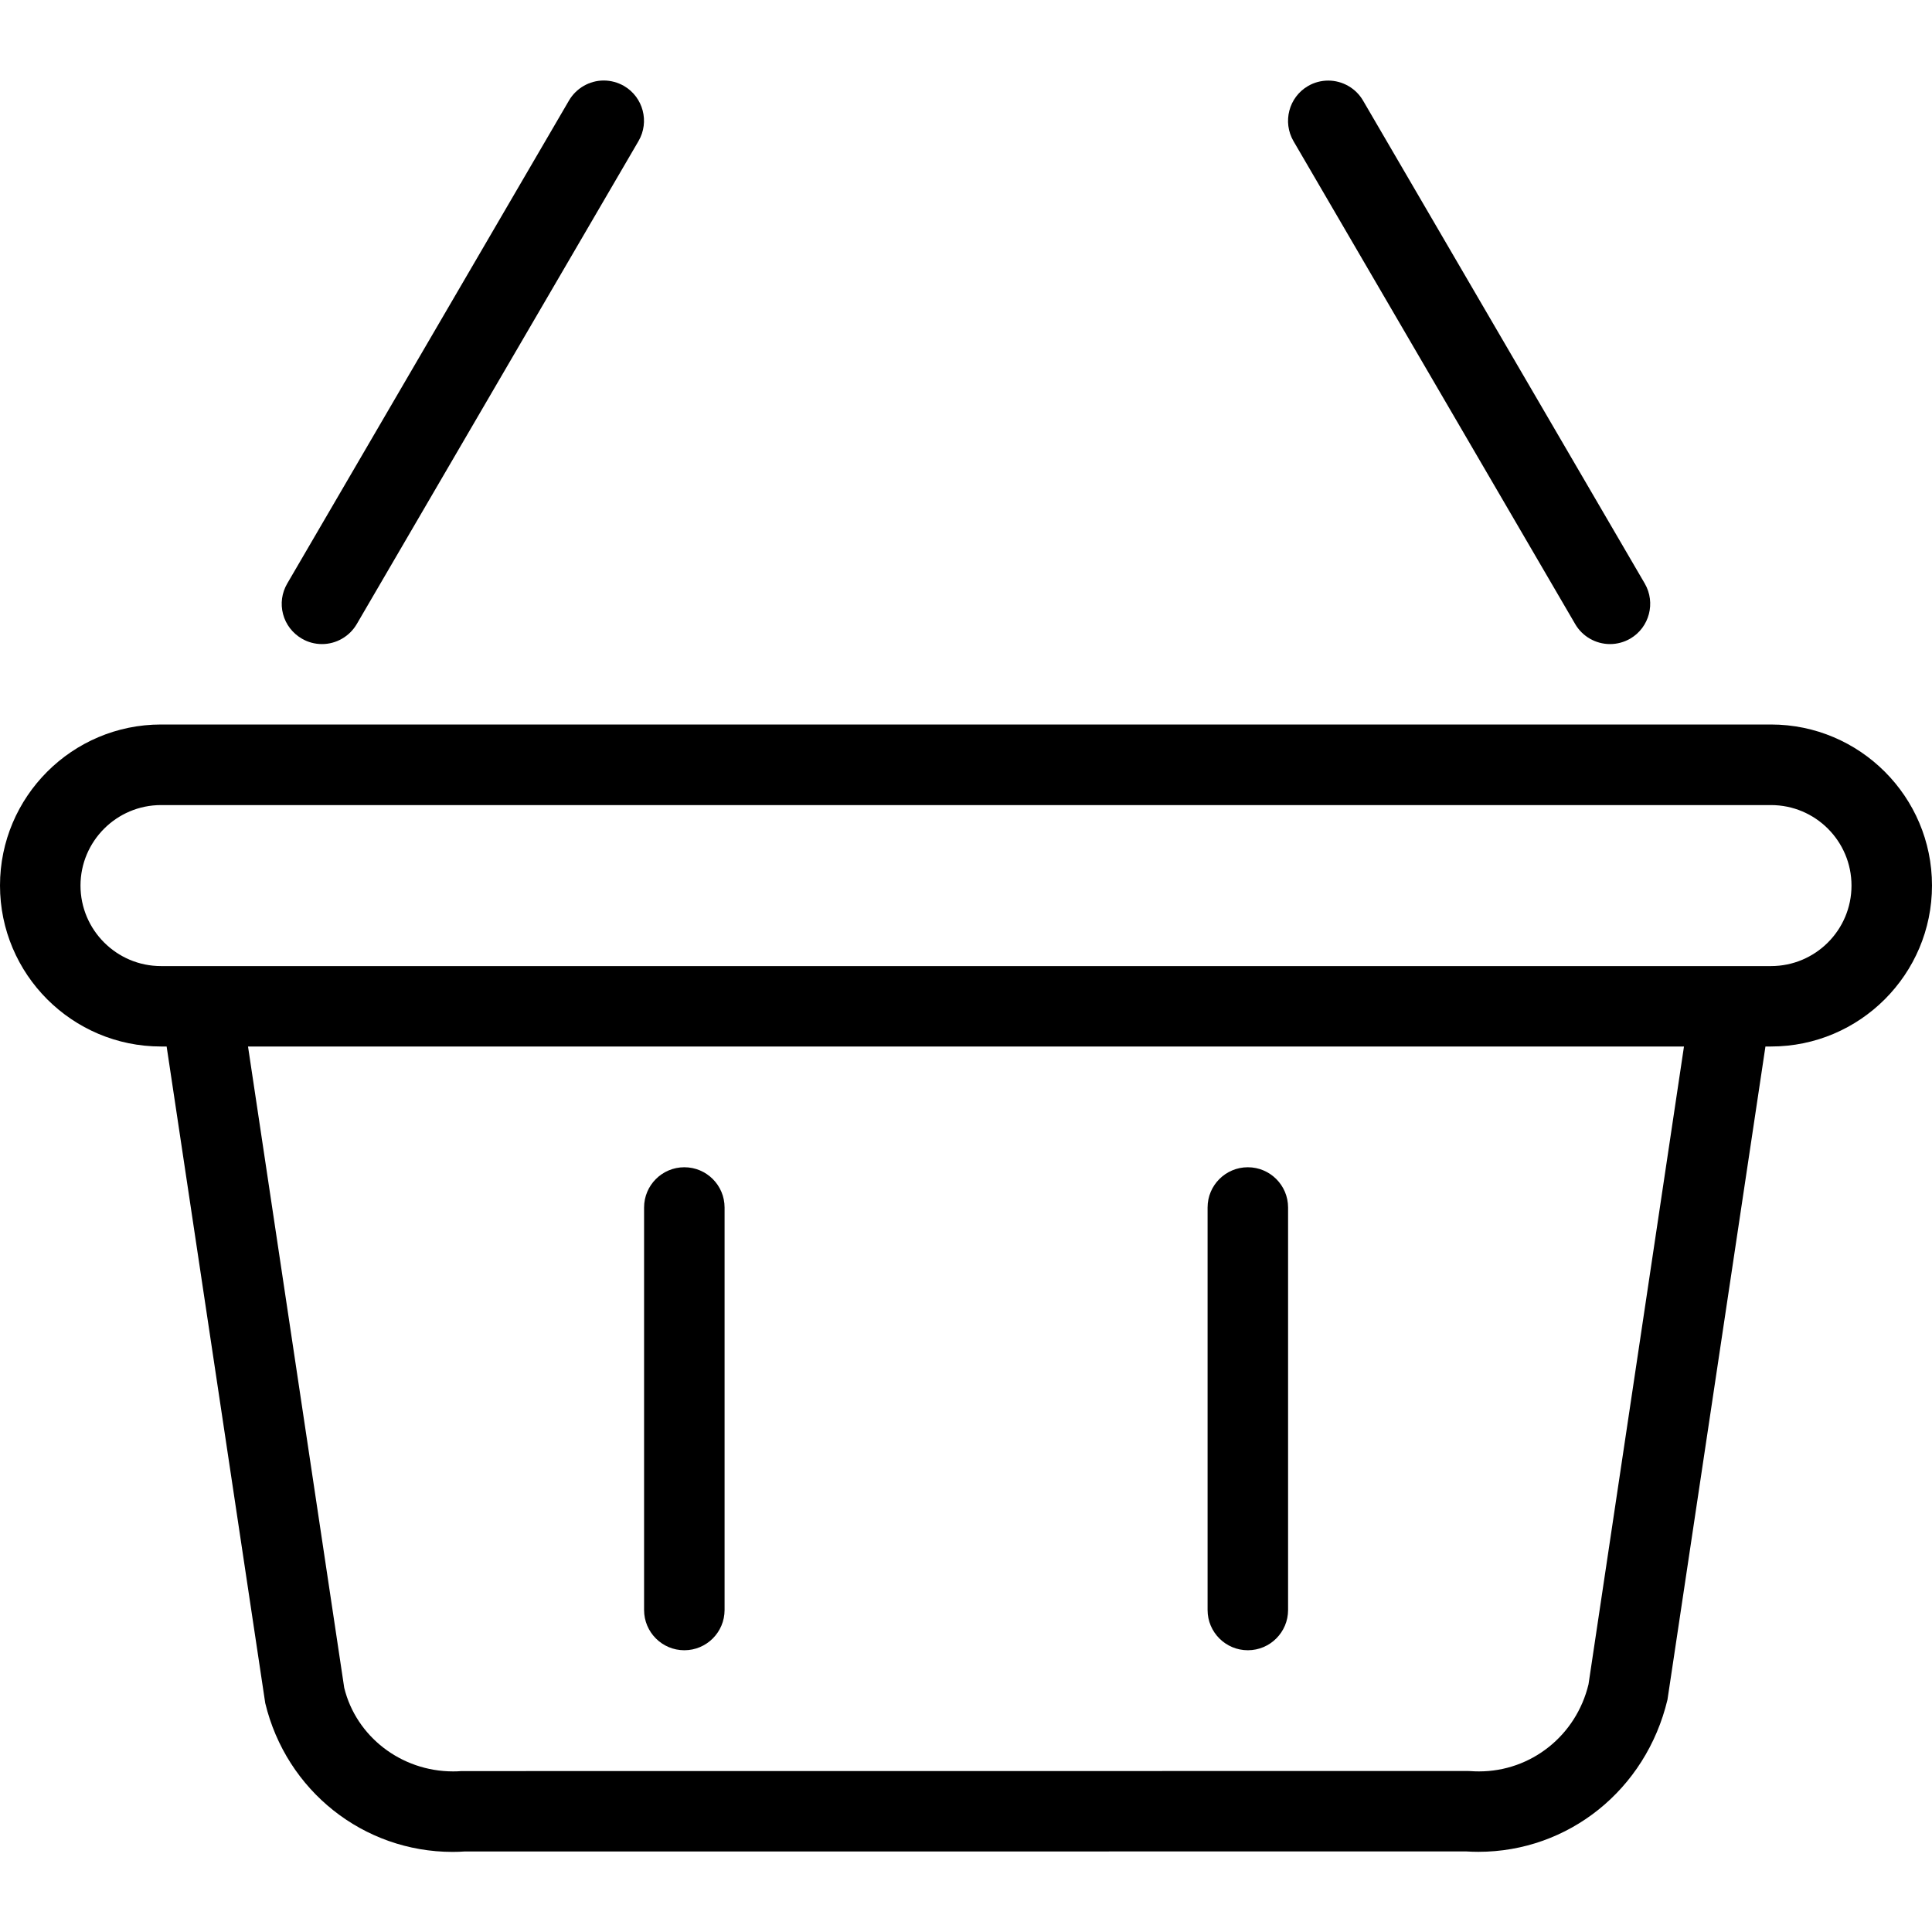 <?xml version="1.0" encoding="utf-8"?>
<!-- Generator: Adobe Illustrator 22.1.0, SVG Export Plug-In . SVG Version: 6.00 Build 0)  -->
<svg version="1.1" id="Layer_1" xmlns="http://www.w3.org/2000/svg" xmlns:xlink="http://www.w3.org/1999/xlink" x="0px" y="0px"
	 viewBox="0 0 24 24" style="enable-background:new 0 0 24 24;" xml:space="preserve">
<g>
	<title>shopping-basket-2</title>
	<path d="M5.623,23.005c-1.109,0-2.066-0.76-2.328-1.848L2.07,13H2c-1.103,0-2-0.897-2-2s0.897-2,2-2h20c1.103,0,2,0.897,2,2
		s-0.897,2-2,2h-0.069l-1.217,8.114c-0.268,1.122-1.233,1.89-2.35,1.89c-0.051,0-0.102-0.002-0.153-0.005L5.766,23
		C5.729,23.003,5.676,23.005,5.623,23.005z M18.261,22.001c0.043,0.003,0.078,0.004,0.112,0.004c0.647,0,1.207-0.445,1.36-1.082
		L20.919,13H3.081l1.195,7.966c0.147,0.603,0.705,1.039,1.353,1.039c0.034,0,0.068-0.001,0.103-0.004L18.234,22
		C18.234,22,18.257,22.001,18.261,22.001z M2,10.001c-0.551,0-1,0.449-1,1s0.449,1,1,1h20c0.552,0,1-0.448,1-1s-0.448-1-1-1H2z"/>
	<path d="M4,8.001c-0.088,0-0.175-0.023-0.251-0.068C3.633,7.865,3.55,7.757,3.516,7.628C3.482,7.499,3.501,7.364,3.568,7.249l3.5-6
		C7.157,1.096,7.323,1,7.5,1c0.088,0,0.175,0.024,0.252,0.068c0.238,0.139,0.319,0.446,0.18,0.684l-3.5,6
		C4.342,7.906,4.177,8.001,4,8.001z"/>
	<path d="M20,8.001c-0.177,0-0.343-0.095-0.432-0.248l-3.5-6c-0.138-0.238-0.058-0.545,0.18-0.684
		c0.077-0.045,0.164-0.068,0.252-0.068c0.177,0,0.343,0.095,0.432,0.248l3.5,6c0.138,0.238,0.058,0.545-0.18,0.684
		C20.176,7.977,20.089,8.001,20,8.001z"/>
	<path d="M8.501,20.5c-0.276,0-0.5-0.224-0.5-0.5v-5c0-0.276,0.224-0.5,0.5-0.5s0.5,0.224,0.5,0.5v5
		C9.001,20.276,8.777,20.5,8.501,20.5z"/>
	<path d="M15.501,20.5c-0.276,0-0.5-0.224-0.5-0.5v-5c0-0.276,0.224-0.5,0.5-0.5s0.5,0.224,0.5,0.5v5
		C16.001,20.276,15.777,20.5,15.501,20.5z"/>
</g>
</svg>
